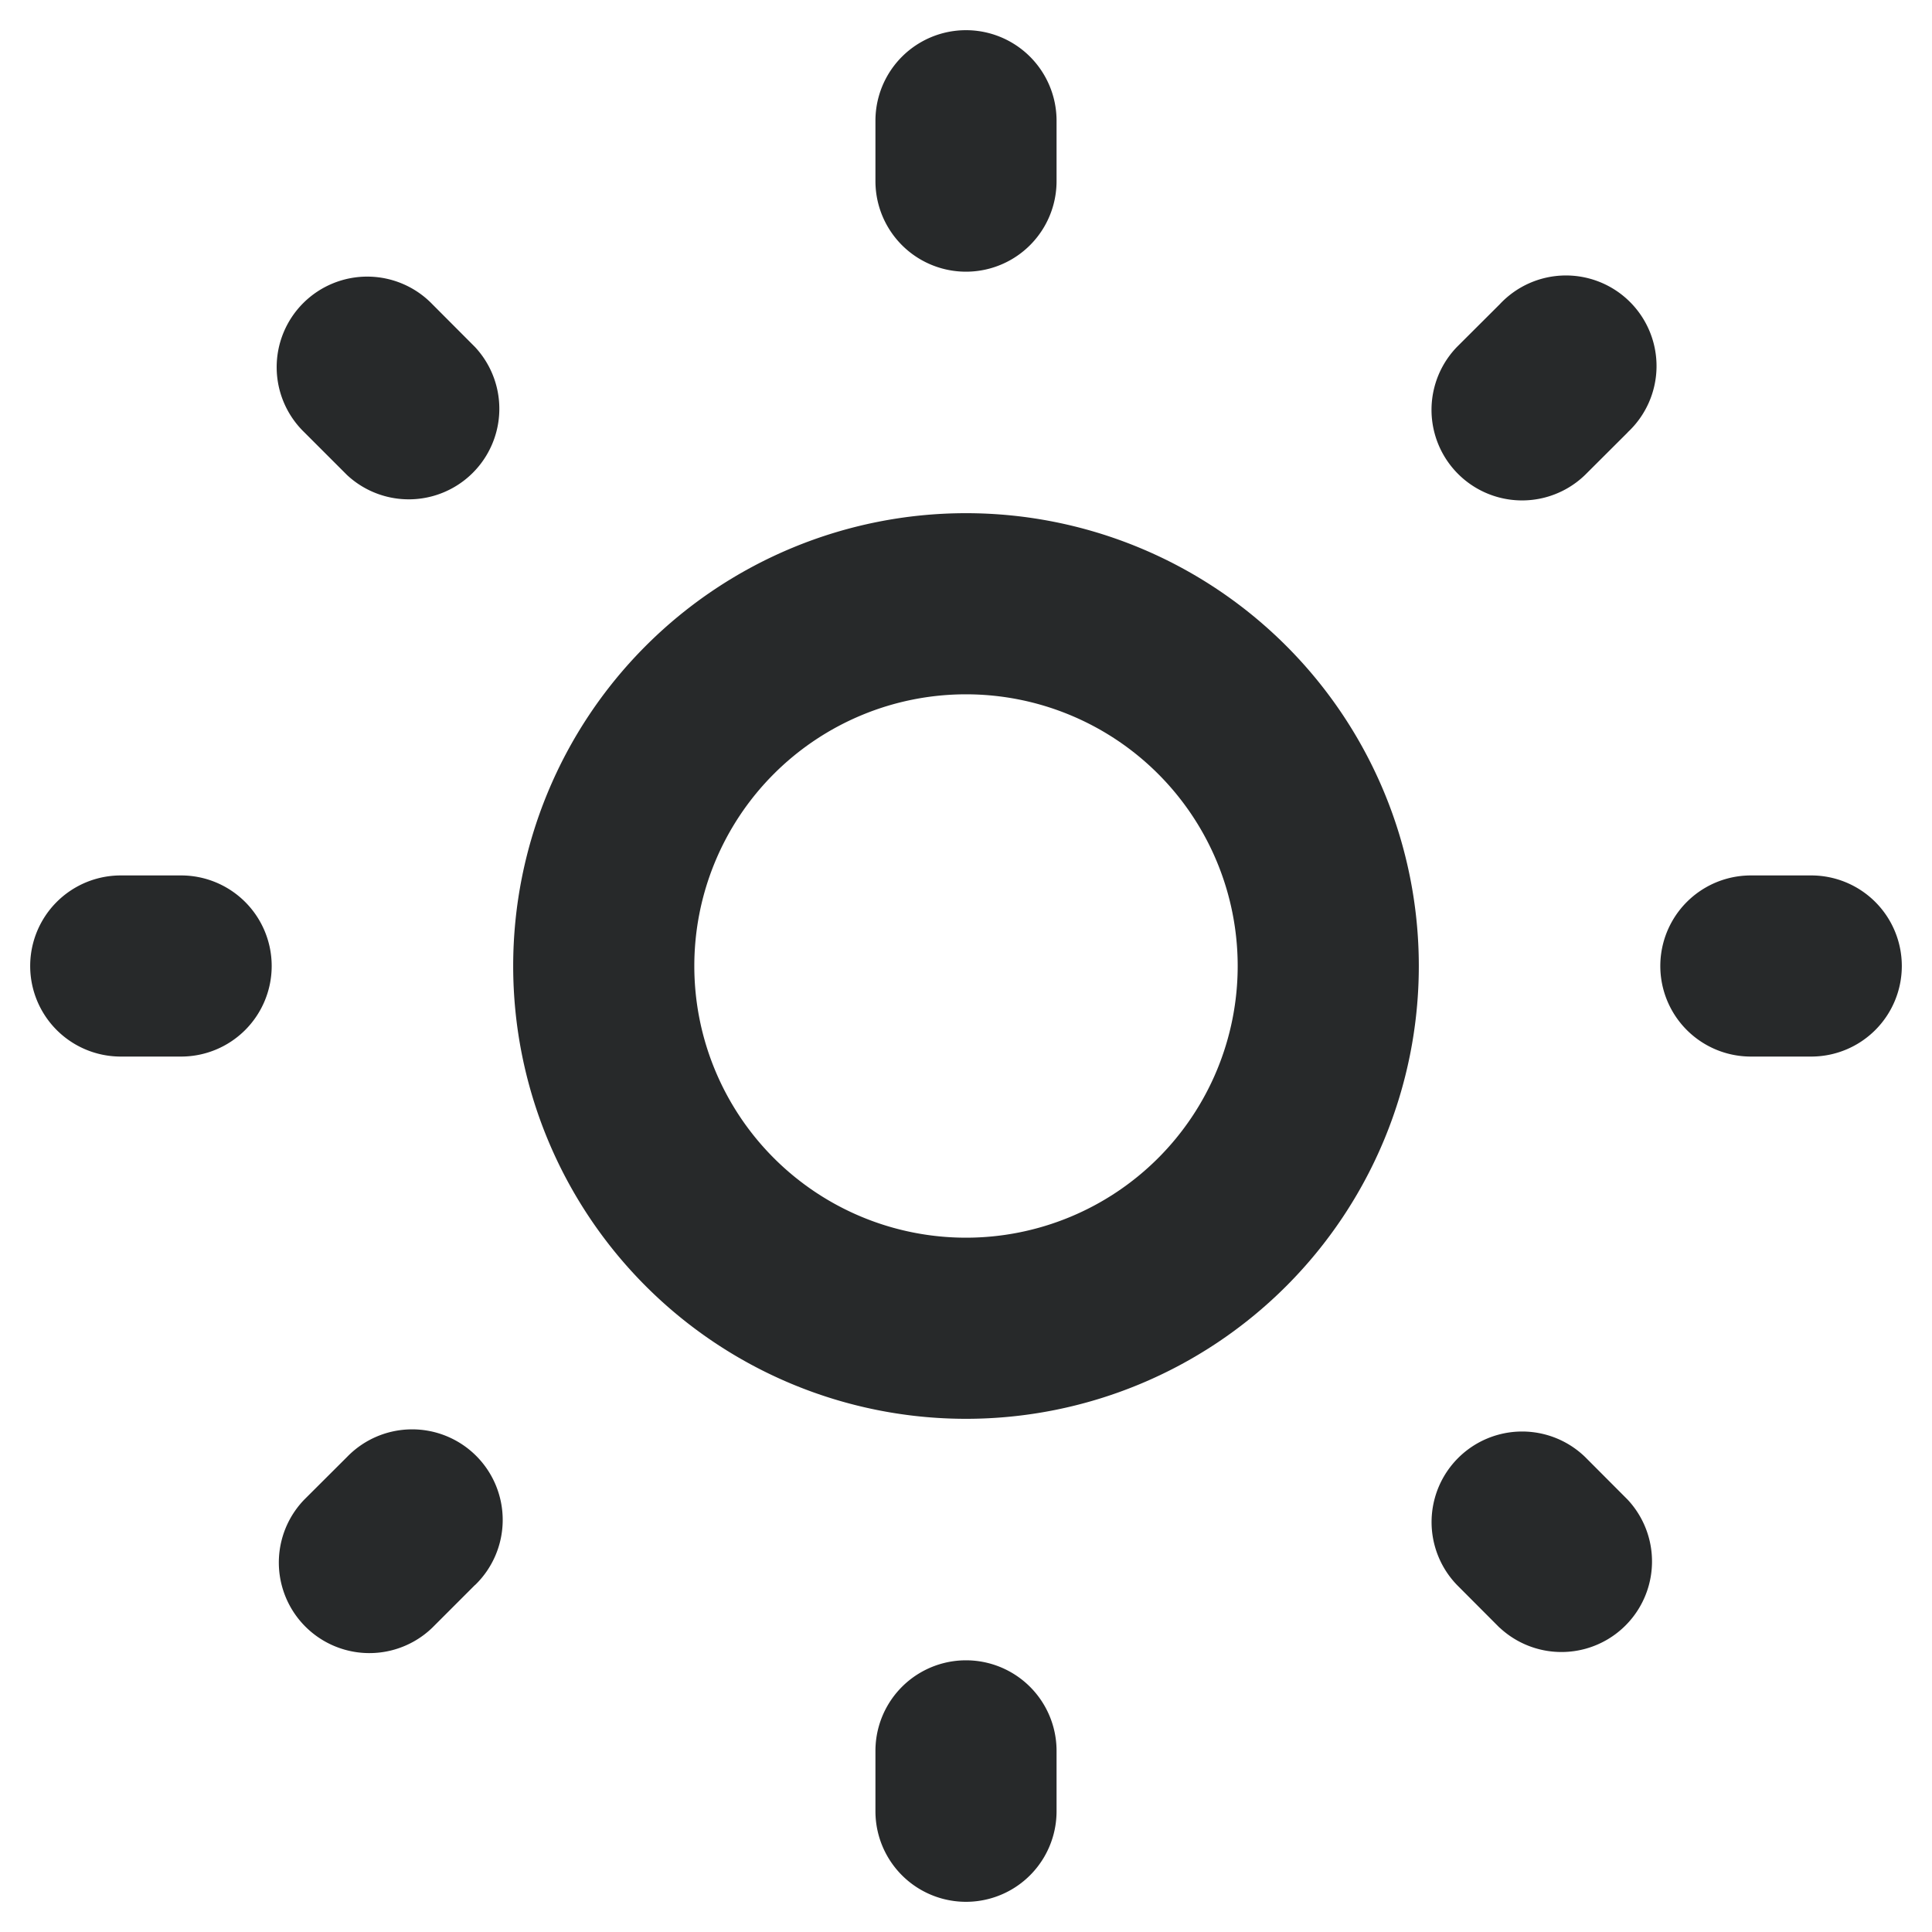 <svg width="16" height="16" viewBox="0 0 16 16" fill="none" xmlns="http://www.w3.org/2000/svg"><path d="M8.75 1a.75.75 0 0 0-1.5 0v.5a.75.75 0 0 0 1.5 0V1ZM8.75 14.5a.75.75 0 0 0-1.5 0v.5a.75.75 0 0 0 1.5 0v-.5ZM13.48 3.58a.75.75 0 1 0-1.06-1.06l-.354.353a.75.75 0 0 0 1.06 1.061l.354-.353ZM3.934 13.127a.75.75 0 1 0-1.06-1.061l-.354.353a.75.75 0 0 0 1.06 1.061l.354-.354ZM15.75 8a.75.75 0 0 1-.75.75h-.5a.75.75 0 0 1 0-1.5h.5a.75.75 0 0 1 .75.75ZM2.25 8a.75.75 0 0 1-.75.75H1a.75.75 0 0 1 0-1.5h.5a.75.75 0 0 1 .75.75ZM12.42 13.48a.75.75 0 0 0 1.06-1.06l-.353-.354a.75.75 0 0 0-1.061 1.06l.353.354ZM2.874 3.934a.75.75 0 0 0 1.06-1.06l-.353-.354A.75.75 0 1 0 2.52 3.58l.354.354Z" fill="#27292A"/><path fill-rule="evenodd" clip-rule="evenodd" d="M8 4.25a3.75 3.75 0 1 0 0 7.5 3.75 3.75 0 0 0 0-7.5ZM5.75 8a2.25 2.25 0 1 1 4.5 0 2.25 2.25 0 0 1-4.5 0Z" fill="#27292A"/></svg>